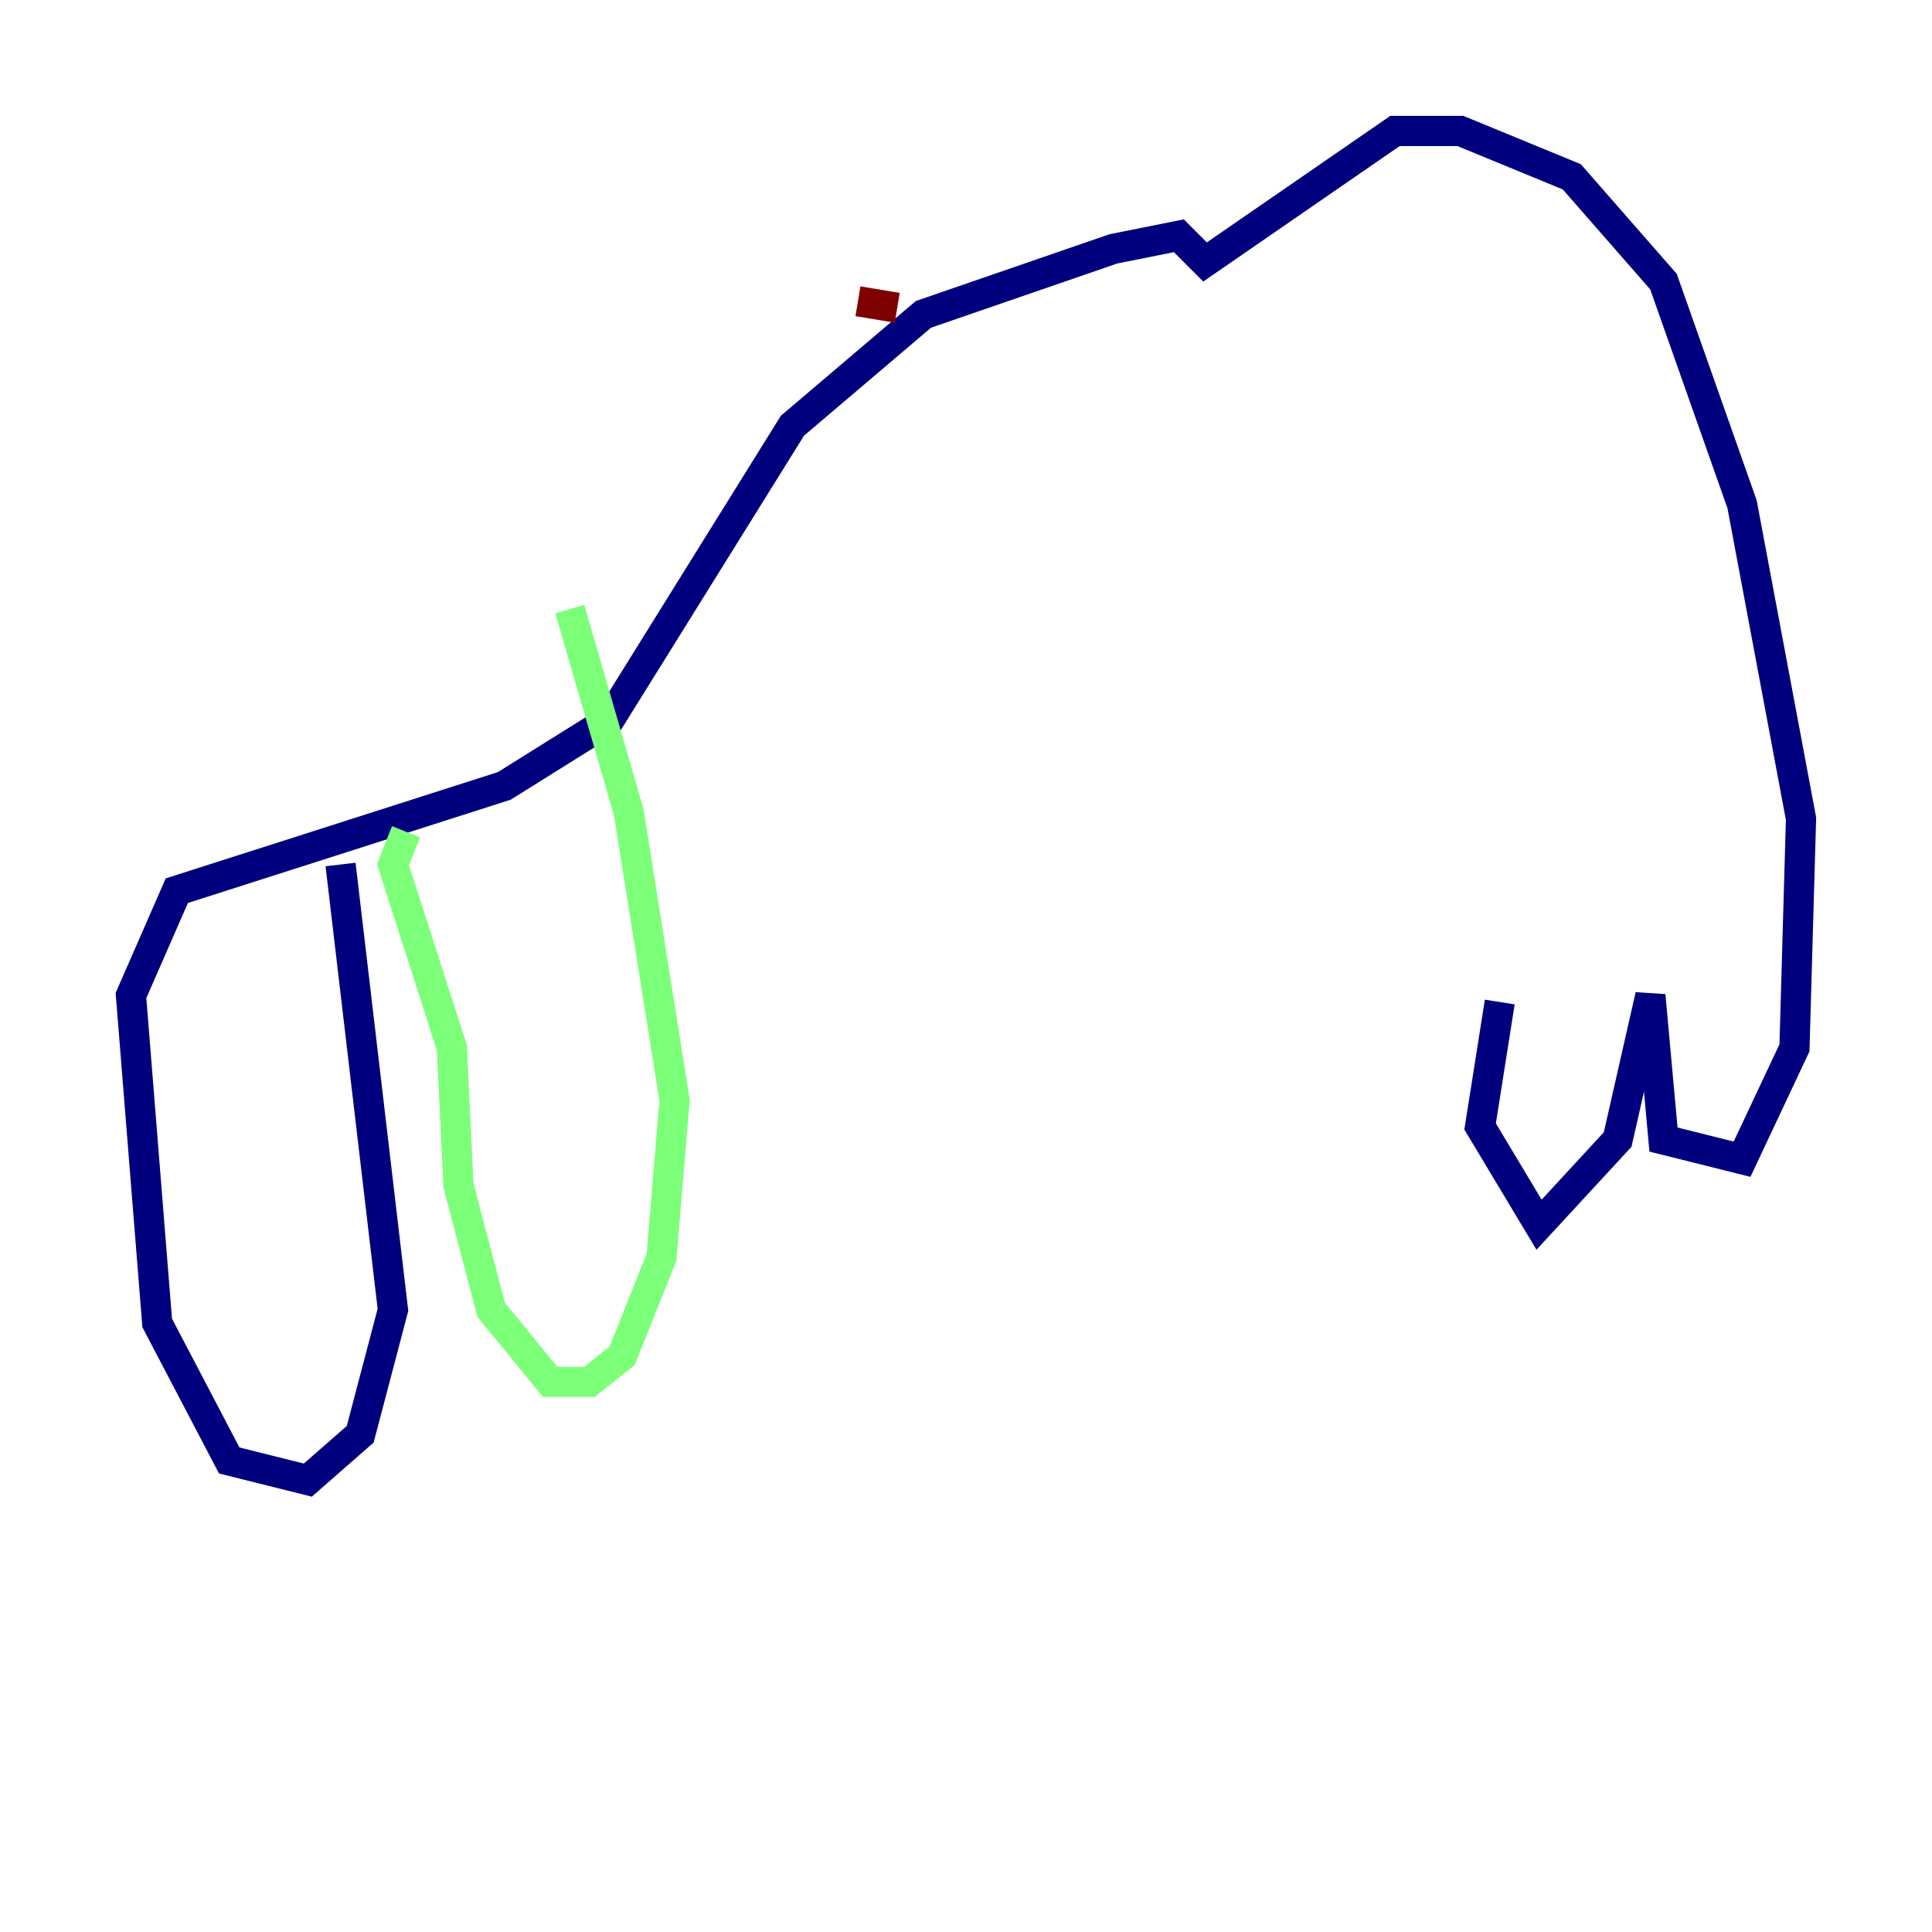 <?xml version="1.0" encoding="utf-8" ?>
<svg baseProfile="tiny" height="128" version="1.2" viewBox="0,0,128,128" width="128" xmlns="http://www.w3.org/2000/svg" xmlns:ev="http://www.w3.org/2001/xml-events" xmlns:xlink="http://www.w3.org/1999/xlink"><defs /><polyline fill="none" points="99.363,66.386 98.061,74.63 101.966,81.139 107.173,75.498 109.342,65.953 110.21,75.498 115.417,76.8 118.888,69.424 119.322,54.237 115.417,33.41 110.21,18.658 104.136,11.715 96.759,8.678 92.42,8.678 79.837,17.356 78.102,15.62 73.763,16.488 61.18,20.827 52.502,28.203 40.352,47.729 33.41,52.068 11.715,59.01 8.678,65.953 10.414,87.647 15.186,96.759 20.393,98.061 23.864,95.024 26.034,86.78 22.563,57.275" stroke="#00007f" stroke-width="2" /><polyline fill="none" points="26.902,55.105 26.034,57.275 29.939,69.424 30.373,78.536 32.542,86.78 36.447,91.552 39.051,91.552 41.22,89.817 43.824,83.308 44.691,72.895 41.654,53.803 37.749,40.352" stroke="#7cff79" stroke-width="2" /><polyline fill="none" points="59.444,20.393 56.841,19.959" stroke="#7f0000" stroke-width="2" /></svg>